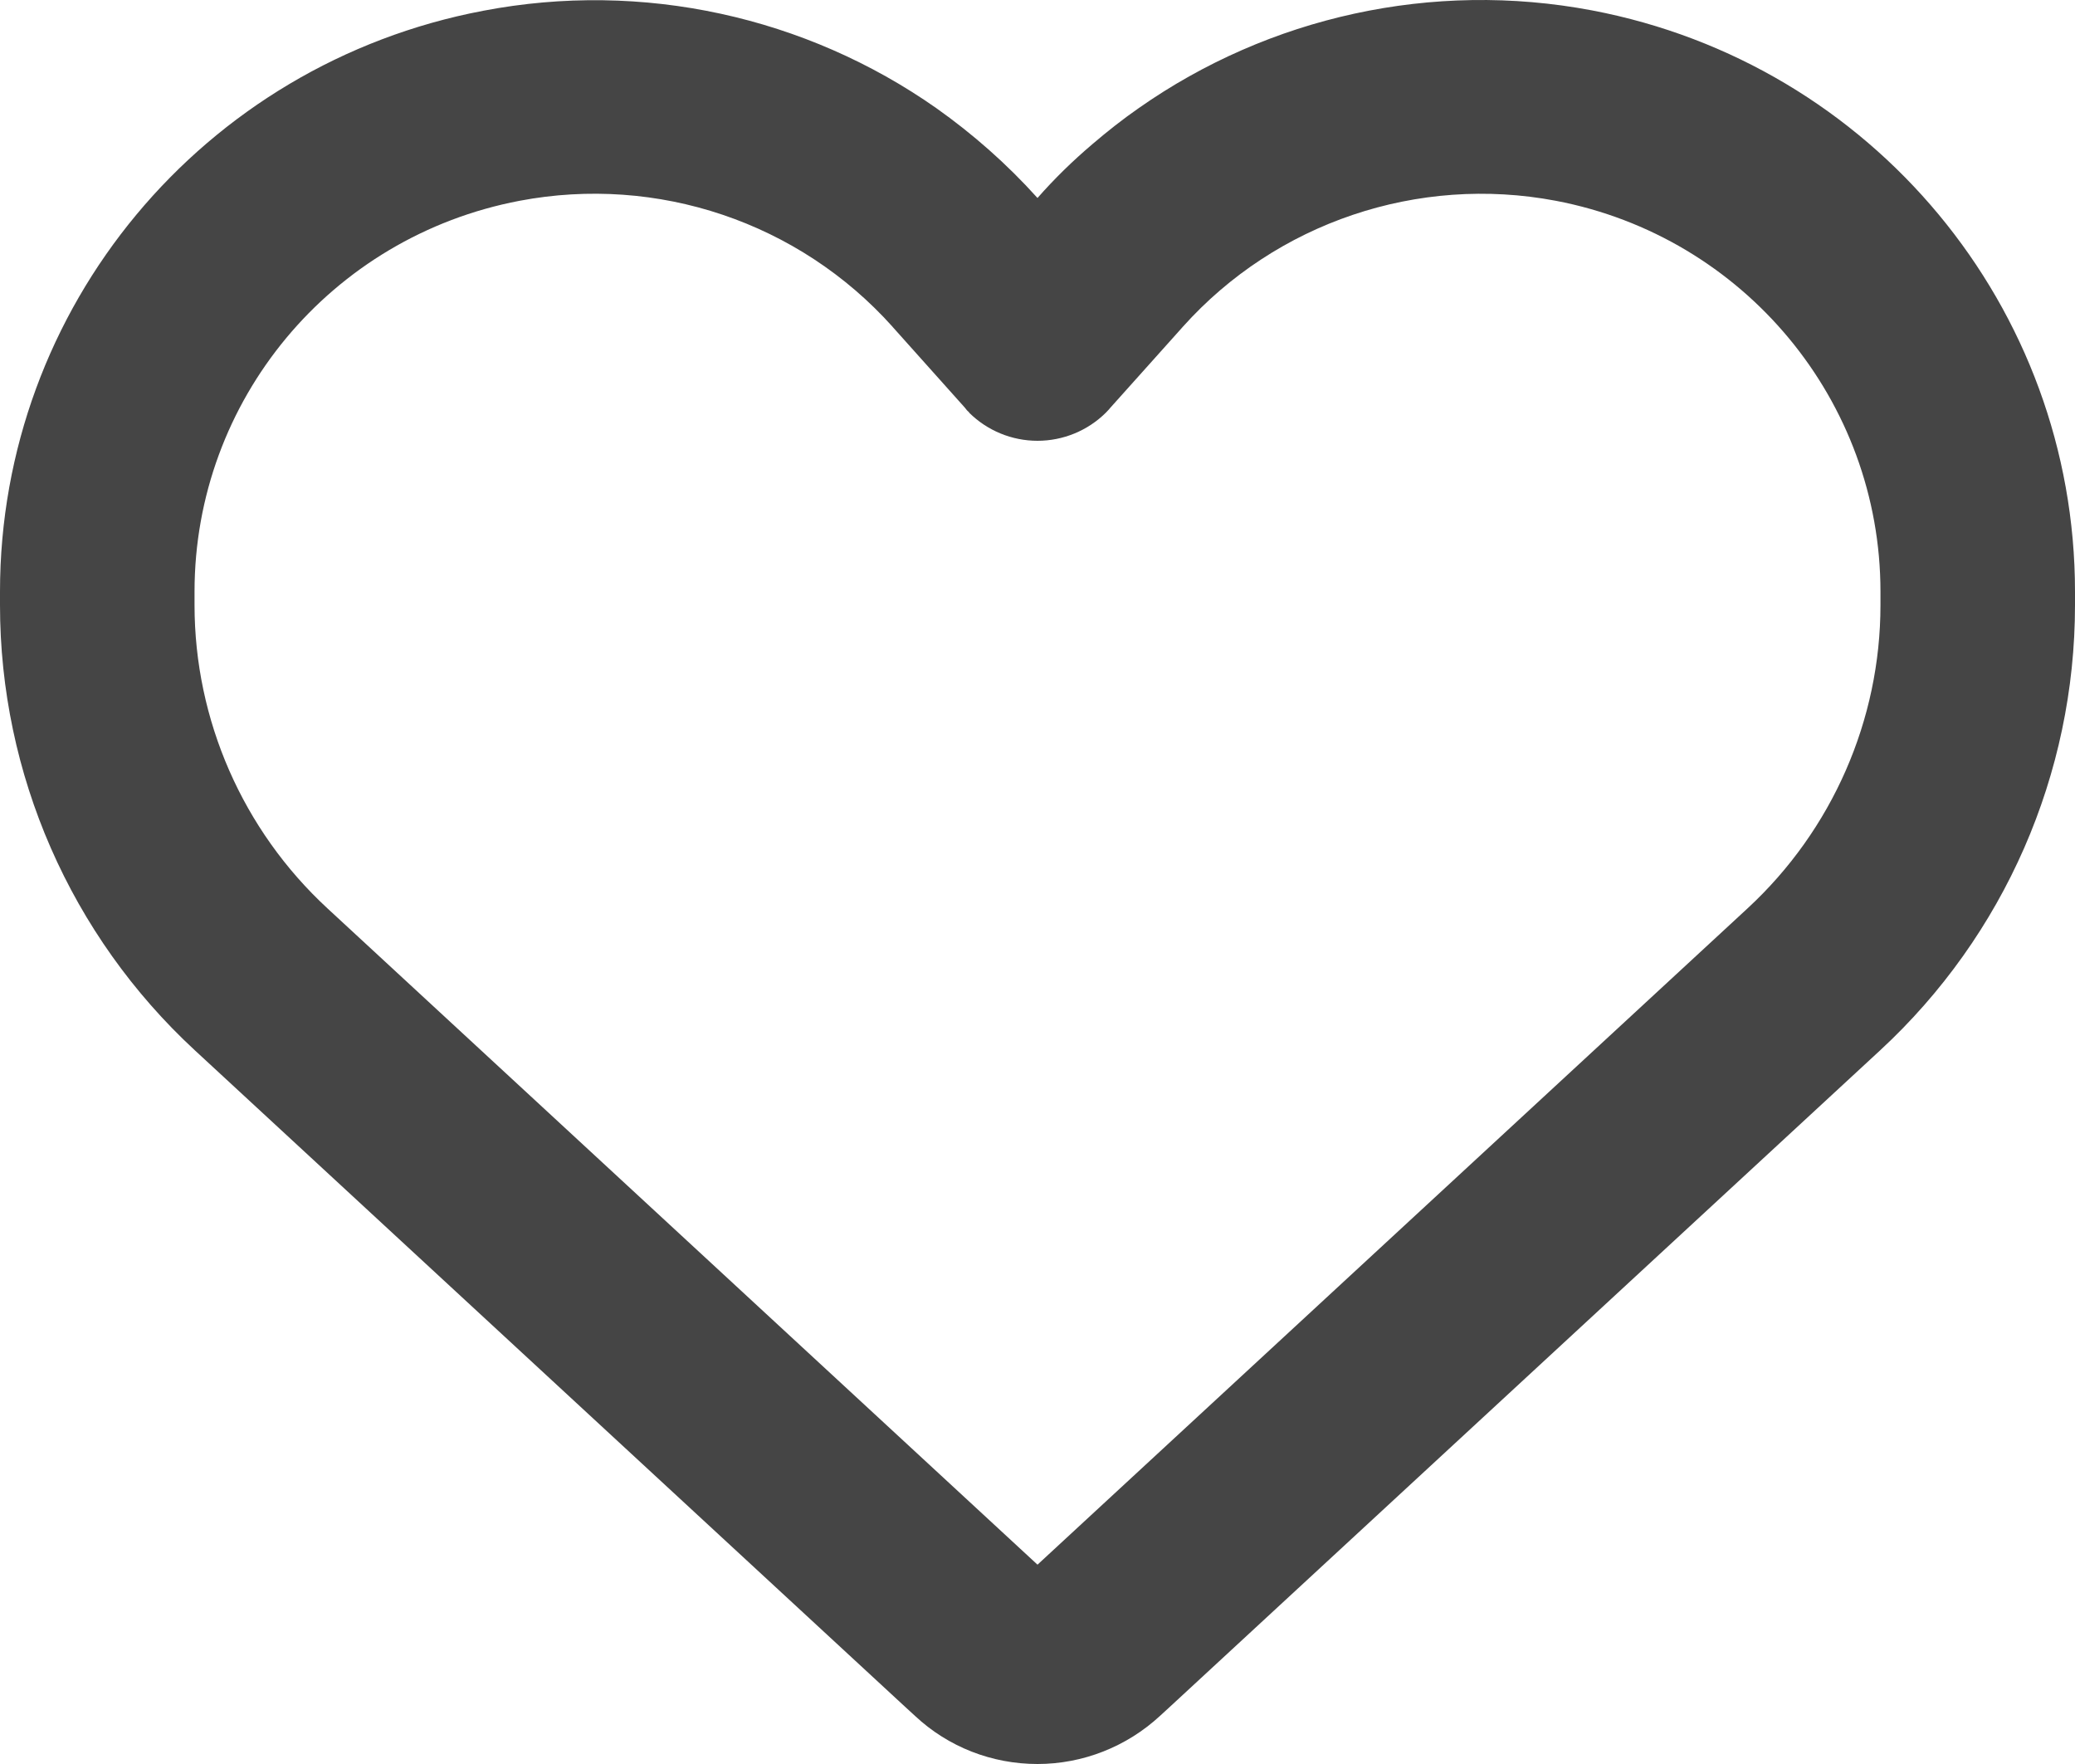 <svg width="20" height="17" viewBox="0 0 20 17" fill="none" xmlns="http://www.w3.org/2000/svg">
<path d="M8.82 16.537L8.723 16.448L1.879 10.123C0.68 9.015 0 7.46 0 5.831V5.702C0 2.965 1.953 0.617 4.656 0.104C6.195 -0.191 7.77 0.162 9.023 1.041C9.375 1.29 9.703 1.578 10 1.908C10.164 1.721 10.34 1.55 10.527 1.391C10.672 1.267 10.82 1.15 10.977 1.041C12.23 0.162 13.805 -0.191 15.344 0.1C18.047 0.613 20 2.965 20 5.702V5.831C20 7.46 19.32 9.015 18.121 10.123L11.277 16.448L11.18 16.537C10.859 16.833 10.438 17 10 17C9.562 17 9.141 16.837 8.82 16.537ZM9.34 3.972C9.324 3.961 9.312 3.945 9.301 3.93L8.605 3.152L8.602 3.148C7.699 2.141 6.336 1.683 5.008 1.935C3.188 2.281 1.875 3.86 1.875 5.702V5.831C1.875 6.939 2.34 8 3.156 8.754L10 15.079L16.844 8.754C17.66 8 18.125 6.939 18.125 5.831V5.702C18.125 3.864 16.812 2.281 14.996 1.935C13.668 1.683 12.301 2.145 11.402 3.148C11.402 3.148 11.402 3.148 11.398 3.152C11.395 3.156 11.398 3.152 11.395 3.156L10.699 3.933C10.688 3.949 10.672 3.961 10.66 3.976C10.484 4.151 10.246 4.248 10 4.248C9.754 4.248 9.516 4.151 9.34 3.976V3.972Z" fill="#454545"/>
</svg>

